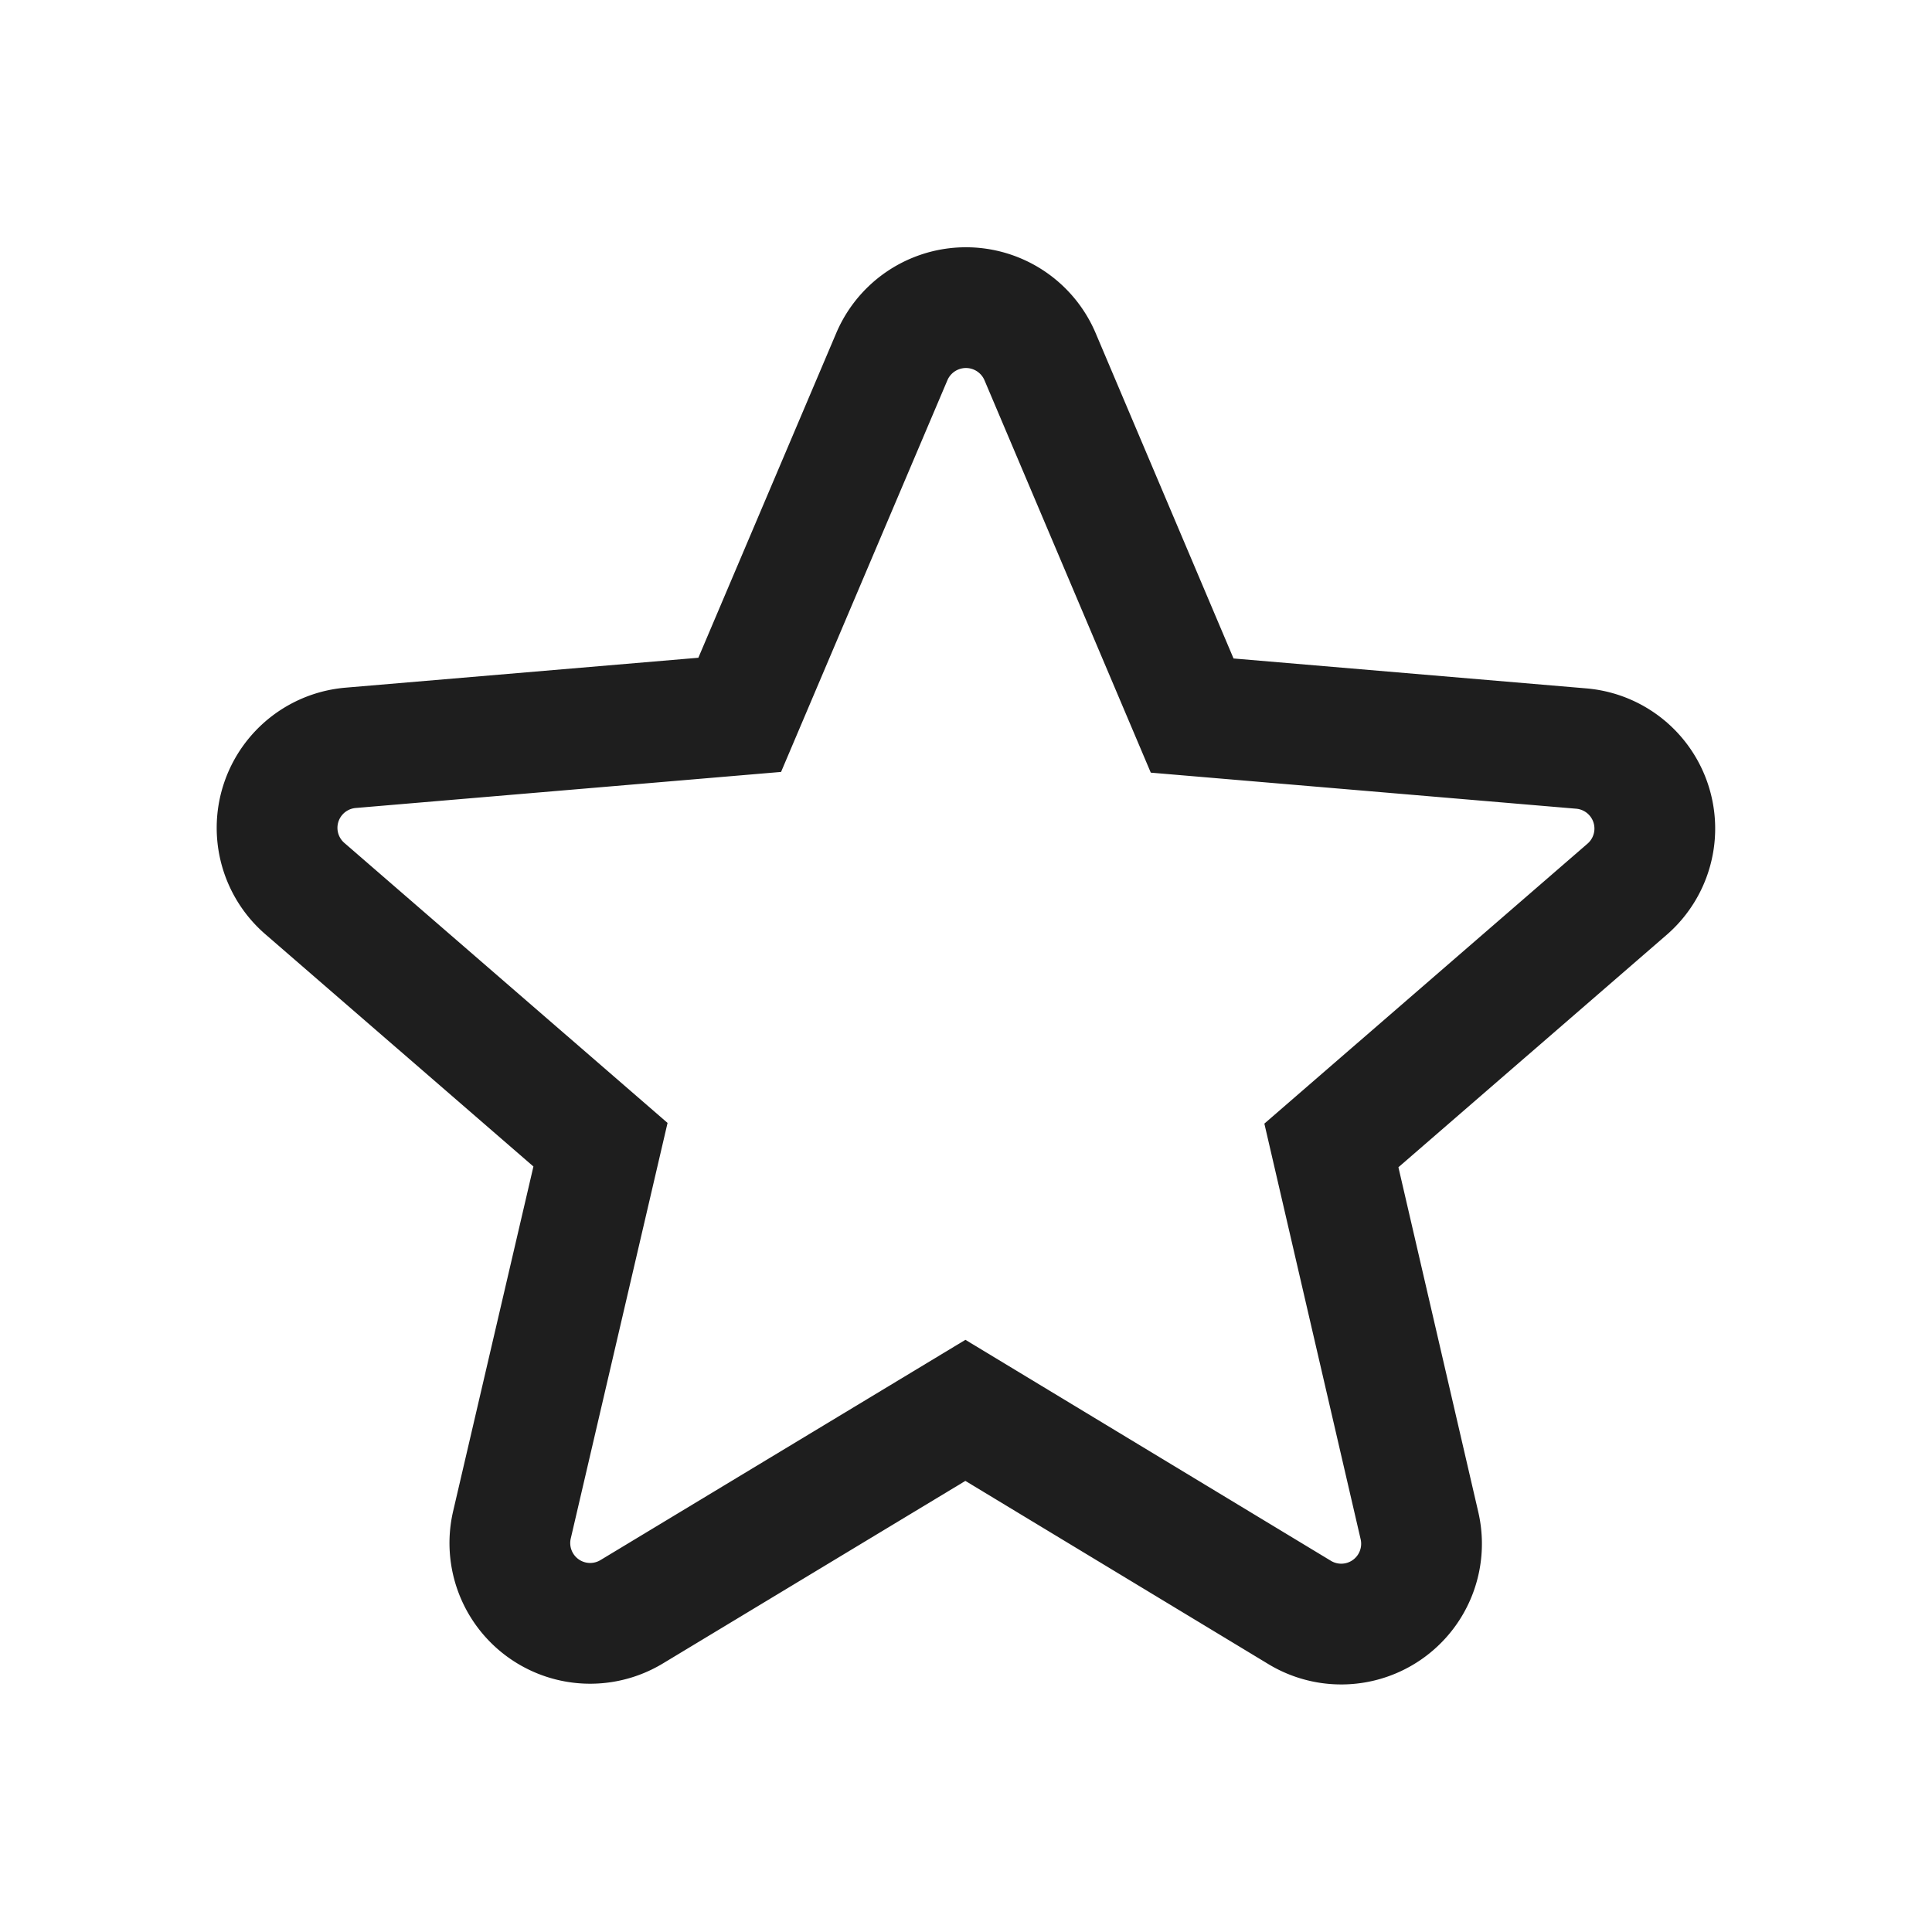 <svg id="icon_toggle_star_24px_copy_4" data-name="icon/toggle/star_24px copy 4" xmlns="http://www.w3.org/2000/svg" xmlns:xlink="http://www.w3.org/1999/xlink" width="16" height="16" viewBox="0 0 16 16">
  <defs>
    <clipPath id="clip-path">
      <path id="icon_toggle_star_24px" data-name="icon/toggle/star_24px" d="M5.7,9.132l2.767,1.673a.665.665,0,0,0,.993-.72L8.731,6.938l2.447-2.12a.665.665,0,0,0-.38-1.167l-3.22-.273L6.318.405a.667.667,0,0,0-1.227,0L3.831,3.372l-3.22.273a.665.665,0,0,0-.38,1.167l2.447,2.12-.733,3.147a.665.665,0,0,0,.993.72L5.7,9.132Z" transform="translate(0)" fill="none" stroke="#1e1e1e" stroke-width="1"/>
    </clipPath>
  </defs>
  <g id="Group_13" data-name="Group 13" transform="translate(2.295 2.548)">
    <path id="icon_toggle_star_24px-2" data-name="icon/toggle/star_24px" d="M5.7,9.132l2.767,1.673a.665.665,0,0,0,.993-.72L8.731,6.938l2.447-2.12a.665.665,0,0,0-.38-1.167l-3.22-.273L6.318.405a.667.667,0,0,0-1.227,0L3.831,3.372l-3.22.273a.665.665,0,0,0-.38,1.167l2.447,2.12-.733,3.147a.665.665,0,0,0,.993.72L5.7,9.132Z" transform="translate(0)" fill="none" stroke="#1e1e1e" stroke-width="1"/>
    <g id="Mask_Group_13" data-name="Mask Group 13" clip-path="url(#clip-path)">
      <g id="_Color" data-name="↳ Color" transform="translate(-2.295 -2.548)">
        <rect id="Rectangle" width="16" height="16" fill="none" stroke="#1e1e1e" stroke-width="1"/>
      </g>
    </g>
  </g>
</svg>
